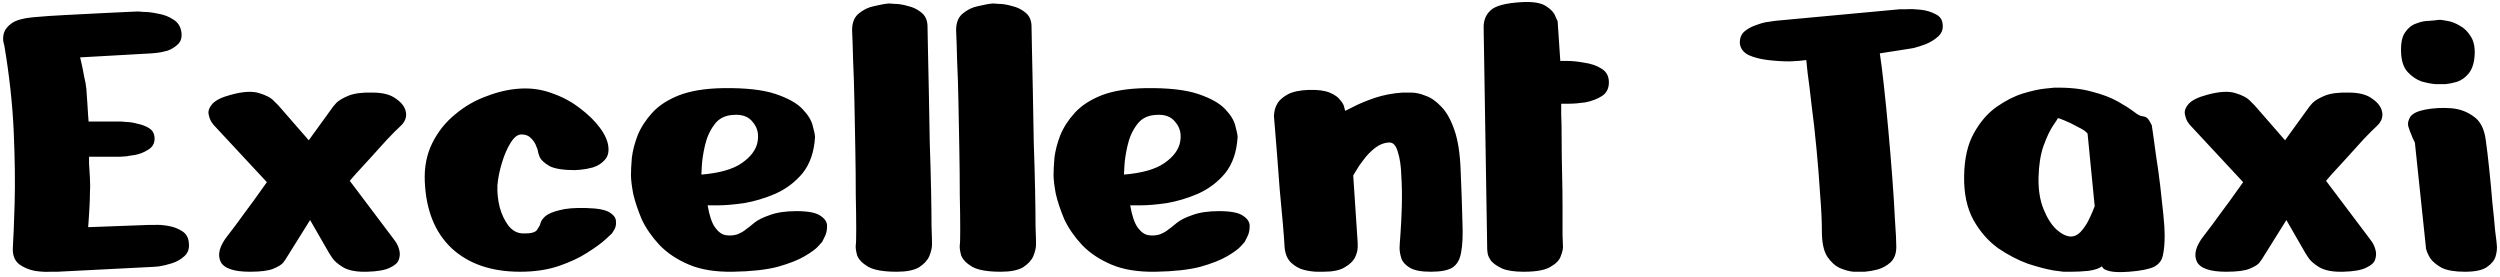 <svg width="460" height="51" viewBox="0 0 460 51" fill="none" xmlns="http://www.w3.org/2000/svg">
<path d="M0.804 8.426C0.804 8.426 0.749 8.207 0.64 7.77C0.531 7.278 0.558 6.704 0.722 6.048C0.941 5.392 1.433 4.791 2.198 4.244C3.018 3.697 4.303 3.342 6.052 3.178C7.801 3.014 9.769 2.877 11.956 2.768C14.197 2.659 16.329 2.549 18.352 2.44C20.429 2.331 22.124 2.249 23.436 2.194C24.748 2.139 25.404 2.112 25.404 2.112C25.404 2.112 25.759 2.139 26.47 2.194C27.235 2.194 28.11 2.303 29.094 2.522C30.133 2.686 31.062 3.041 31.882 3.588C32.702 4.08 33.194 4.818 33.358 5.802C33.522 6.786 33.331 7.551 32.784 8.098C32.237 8.645 31.581 9.055 30.816 9.328C30.051 9.547 29.367 9.683 28.766 9.738C28.165 9.793 27.864 9.82 27.864 9.82L14.744 10.558C14.744 10.558 14.826 10.913 14.99 11.624C15.154 12.335 15.318 13.155 15.482 14.084C15.701 14.959 15.837 15.724 15.892 16.38C15.947 16.981 16.001 17.774 16.056 18.758C16.111 19.687 16.165 20.535 16.22 21.3C16.275 22.011 16.302 22.366 16.302 22.366H22.37C22.37 22.366 22.671 22.393 23.272 22.448C23.873 22.448 24.557 22.557 25.322 22.776C26.142 22.94 26.853 23.213 27.454 23.596C28.055 23.979 28.383 24.553 28.438 25.318C28.493 26.302 28.11 27.04 27.29 27.532C26.525 28.024 25.705 28.352 24.83 28.516C24.01 28.625 23.491 28.707 23.272 28.762C23.108 28.762 22.671 28.789 21.96 28.844C21.249 28.844 20.457 28.844 19.582 28.844C18.762 28.844 18.024 28.844 17.368 28.844C16.712 28.844 16.384 28.844 16.384 28.844C16.384 28.844 16.384 29.254 16.384 30.074C16.439 30.839 16.493 31.741 16.548 32.78C16.603 33.819 16.603 34.721 16.548 35.486C16.548 36.197 16.521 37.071 16.466 38.11C16.411 39.094 16.357 39.969 16.302 40.734C16.247 41.445 16.22 41.8 16.22 41.8L27.29 41.39C27.29 41.39 27.645 41.39 28.356 41.39C29.067 41.335 29.914 41.39 30.898 41.554C31.882 41.718 32.757 42.046 33.522 42.538C34.287 43.03 34.697 43.768 34.752 44.752C34.861 45.736 34.588 46.529 33.932 47.13C33.276 47.731 32.511 48.169 31.636 48.442C30.761 48.715 29.969 48.907 29.258 49.016C28.602 49.071 28.274 49.098 28.274 49.098L10.562 50C10.562 50 10.125 50 9.25 50C8.43 50.055 7.473 50 6.38 49.836C5.287 49.617 4.33 49.207 3.51 48.606C2.69 47.95 2.307 46.966 2.362 45.654C2.471 43.905 2.581 41.171 2.69 37.454C2.799 33.682 2.745 29.281 2.526 24.252C2.307 19.223 1.733 13.947 0.804 8.426ZM56.813 25.81L61.323 19.578C61.323 19.578 61.514 19.359 61.897 18.922C62.334 18.485 63.072 18.047 64.111 17.61C65.204 17.173 66.68 16.981 68.539 17.036C70.452 17.036 71.901 17.419 72.885 18.184C73.923 18.895 74.525 19.715 74.689 20.644C74.853 21.573 74.525 22.421 73.705 23.186C73.103 23.733 72.283 24.553 71.245 25.646C70.261 26.739 69.222 27.887 68.129 29.09C67.09 30.238 66.188 31.222 65.423 32.042C64.712 32.862 64.357 33.272 64.357 33.272L72.393 43.932C72.393 43.932 72.529 44.123 72.803 44.506C73.076 44.889 73.295 45.381 73.459 45.982C73.623 46.583 73.595 47.185 73.377 47.786C73.213 48.333 72.666 48.825 71.737 49.262C70.862 49.699 69.468 49.945 67.555 50C65.641 50.055 64.165 49.781 63.127 49.18C62.143 48.579 61.459 47.977 61.077 47.376C60.694 46.775 60.503 46.474 60.503 46.474L57.059 40.488L52.549 47.704C52.549 47.704 52.412 47.895 52.139 48.278C51.865 48.661 51.264 49.043 50.335 49.426C49.46 49.809 48.011 50 45.989 50C42.982 50 41.178 49.371 40.577 48.114C39.975 46.802 40.413 45.217 41.889 43.358C42.873 42.101 43.911 40.707 45.005 39.176C46.153 37.645 47.109 36.333 47.875 35.24C48.695 34.092 49.105 33.518 49.105 33.518L39.265 22.94C39.265 22.94 39.128 22.749 38.855 22.366C38.636 21.983 38.472 21.491 38.363 20.89C38.308 20.289 38.554 19.687 39.101 19.086C39.702 18.43 40.823 17.883 42.463 17.446C44.649 16.845 46.371 16.735 47.629 17.118C48.941 17.501 49.87 17.993 50.417 18.594C50.963 19.141 51.237 19.414 51.237 19.414L56.813 25.81ZM105.793 31.304C103.661 31.304 102.103 31.058 101.119 30.566C100.19 30.019 99.589 29.473 99.316 28.926C99.097 28.379 98.987 28.024 98.987 27.86C98.987 27.696 98.878 27.368 98.659 26.876C98.496 26.384 98.195 25.919 97.757 25.482C97.32 24.99 96.746 24.744 96.035 24.744C95.325 24.689 94.641 25.181 93.986 26.22C93.329 27.259 92.783 28.516 92.346 29.992C91.908 31.413 91.635 32.78 91.525 34.092C91.471 35.404 91.608 36.743 91.936 38.11C92.318 39.477 92.865 40.625 93.576 41.554C94.286 42.429 95.133 42.893 96.118 42.948C97.594 43.003 98.496 42.784 98.823 42.292C99.151 41.745 99.316 41.472 99.316 41.472C99.316 41.472 99.37 41.308 99.48 40.98C99.589 40.597 99.889 40.187 100.381 39.75C100.928 39.313 101.775 38.957 102.923 38.684C104.071 38.356 105.711 38.219 107.843 38.274C109.975 38.329 111.424 38.602 112.189 39.094C112.955 39.586 113.337 40.133 113.337 40.734C113.392 41.335 113.283 41.855 113.009 42.292C112.736 42.729 112.599 42.948 112.599 42.948C112.599 42.948 112.217 43.303 111.451 44.014C110.686 44.725 109.565 45.545 108.089 46.474C106.668 47.403 104.919 48.223 102.841 48.934C100.764 49.645 98.386 50 95.707 50C90.405 50 86.195 48.551 83.079 45.654C80.018 42.757 78.378 38.657 78.159 33.354C78.05 30.73 78.515 28.379 79.553 26.302C80.592 24.225 81.986 22.475 83.736 21.054C85.485 19.578 87.425 18.457 89.558 17.692C91.689 16.872 93.767 16.407 95.79 16.298C97.867 16.189 99.835 16.489 101.693 17.2C103.552 17.856 105.219 18.758 106.695 19.906C108.226 21.054 109.456 22.257 110.385 23.514C111.315 24.771 111.834 25.947 111.943 27.04C112.053 28.079 111.807 28.899 111.205 29.5C110.659 30.101 109.948 30.539 109.073 30.812C108.253 31.031 107.515 31.167 106.859 31.222C106.203 31.277 105.848 31.304 105.793 31.304ZM149.963 25.236C149.799 27.969 149.034 30.183 147.667 31.878C146.301 33.518 144.633 34.775 142.665 35.65C140.752 36.47 138.839 37.044 136.925 37.372C135.012 37.645 133.399 37.782 132.087 37.782C130.83 37.782 130.201 37.782 130.201 37.782C130.529 39.695 130.994 41.062 131.595 41.882C132.197 42.702 132.853 43.167 133.563 43.276C134.329 43.385 135.039 43.331 135.695 43.112C136.351 42.839 136.871 42.538 137.253 42.21C137.691 41.882 137.909 41.718 137.909 41.718C137.909 41.718 138.21 41.472 138.811 40.98C139.413 40.488 140.342 40.023 141.599 39.586C142.911 39.094 144.551 38.848 146.519 38.848C148.761 38.848 150.264 39.149 151.029 39.75C151.849 40.297 152.232 40.953 152.177 41.718C152.177 42.429 152.013 43.085 151.685 43.686C151.412 44.233 151.275 44.506 151.275 44.506C151.275 44.506 151.029 44.779 150.537 45.326C150.1 45.818 149.28 46.419 148.077 47.13C146.875 47.841 145.207 48.497 143.075 49.098C140.943 49.645 138.21 49.945 134.875 50C131.65 50.055 128.944 49.617 126.757 48.688C124.571 47.759 122.767 46.556 121.345 45.08C119.924 43.549 118.831 41.964 118.065 40.324C117.355 38.629 116.835 37.071 116.507 35.65C116.234 34.174 116.097 33.026 116.097 32.206C116.097 31.386 116.152 30.32 116.261 29.008C116.425 27.696 116.781 26.329 117.327 24.908C117.929 23.432 118.831 22.038 120.033 20.726C121.236 19.414 122.876 18.348 124.953 17.528C127.085 16.708 129.791 16.271 133.071 16.216C137.171 16.161 140.369 16.517 142.665 17.282C144.961 18.047 146.629 18.977 147.667 20.07C148.706 21.163 149.335 22.202 149.553 23.186C149.827 24.17 149.963 24.853 149.963 25.236ZM129.053 32.124C132.388 31.851 134.875 31.14 136.515 29.992C138.155 28.844 139.112 27.559 139.385 26.138C139.659 24.717 139.385 23.514 138.565 22.53C137.8 21.491 136.625 21.027 135.039 21.136C133.454 21.191 132.251 21.792 131.431 22.94C130.611 24.033 130.037 25.318 129.709 26.794C129.381 28.215 129.19 29.473 129.135 30.566C129.081 31.605 129.053 32.124 129.053 32.124ZM163.612 0.636C163.612 0.636 163.967 0.663 164.678 0.718C165.388 0.718 166.208 0.855 167.138 1.128C168.067 1.347 168.887 1.757 169.598 2.358C170.308 2.959 170.664 3.807 170.664 4.9C170.664 5.611 170.691 7.059 170.746 9.246C170.8 11.433 170.855 14.029 170.91 17.036C170.964 19.988 171.019 23.049 171.074 26.22C171.183 29.336 171.265 32.261 171.32 34.994C171.374 37.727 171.402 39.941 171.402 41.636C171.456 43.331 171.484 44.178 171.484 44.178C171.484 44.178 171.484 44.479 171.484 45.08C171.484 45.627 171.32 46.31 170.992 47.13C170.664 47.895 170.035 48.579 169.106 49.18C168.176 49.727 166.81 50 165.006 50C162.6 50 160.851 49.699 159.758 49.098C158.664 48.442 157.981 47.731 157.708 46.966C157.489 46.146 157.407 45.517 157.462 45.08C157.516 44.861 157.544 43.905 157.544 42.21C157.544 40.515 157.516 38.383 157.462 35.814C157.462 33.245 157.434 30.484 157.38 27.532C157.325 24.58 157.27 21.683 157.216 18.84C157.161 15.943 157.079 13.373 156.97 11.132C156.915 8.836 156.86 7.141 156.806 6.048C156.696 4.517 157.052 3.369 157.872 2.604C158.746 1.839 159.73 1.347 160.824 1.128C161.972 0.855 162.901 0.691 163.612 0.636ZM182.75 0.636C182.75 0.636 183.106 0.663 183.816 0.718C184.527 0.718 185.347 0.855 186.276 1.128C187.206 1.347 188.026 1.757 188.736 2.358C189.447 2.959 189.802 3.807 189.802 4.9C189.802 5.611 189.83 7.059 189.884 9.246C189.939 11.433 189.994 14.029 190.048 17.036C190.103 19.988 190.158 23.049 190.212 26.22C190.322 29.336 190.404 32.261 190.458 34.994C190.513 37.727 190.54 39.941 190.54 41.636C190.595 43.331 190.622 44.178 190.622 44.178C190.622 44.178 190.622 44.479 190.622 45.08C190.622 45.627 190.458 46.31 190.13 47.13C189.802 47.895 189.174 48.579 188.244 49.18C187.315 49.727 185.948 50 184.144 50C181.739 50 179.99 49.699 178.896 49.098C177.803 48.442 177.12 47.731 176.846 46.966C176.628 46.146 176.546 45.517 176.6 45.08C176.655 44.861 176.682 43.905 176.682 42.21C176.682 40.515 176.655 38.383 176.6 35.814C176.6 33.245 176.573 30.484 176.518 27.532C176.464 24.58 176.409 21.683 176.354 18.84C176.3 15.943 176.218 13.373 176.108 11.132C176.054 8.836 175.999 7.141 175.944 6.048C175.835 4.517 176.19 3.369 177.01 2.604C177.885 1.839 178.869 1.347 179.962 1.128C181.11 0.855 182.04 0.691 182.75 0.636ZM227.719 25.236C227.555 27.969 226.79 30.183 225.423 31.878C224.056 33.518 222.389 34.775 220.421 35.65C218.508 36.47 216.594 37.044 214.681 37.372C212.768 37.645 211.155 37.782 209.843 37.782C208.586 37.782 207.957 37.782 207.957 37.782C208.285 39.695 208.75 41.062 209.351 41.882C209.952 42.702 210.608 43.167 211.319 43.276C212.084 43.385 212.795 43.331 213.451 43.112C214.107 42.839 214.626 42.538 215.009 42.21C215.446 41.882 215.665 41.718 215.665 41.718C215.665 41.718 215.966 41.472 216.567 40.98C217.168 40.488 218.098 40.023 219.355 39.586C220.667 39.094 222.307 38.848 224.275 38.848C226.516 38.848 228.02 39.149 228.785 39.75C229.605 40.297 229.988 40.953 229.933 41.718C229.933 42.429 229.769 43.085 229.441 43.686C229.168 44.233 229.031 44.506 229.031 44.506C229.031 44.506 228.785 44.779 228.293 45.326C227.856 45.818 227.036 46.419 225.833 47.13C224.63 47.841 222.963 48.497 220.831 49.098C218.699 49.645 215.966 49.945 212.631 50C209.406 50.055 206.7 49.617 204.513 48.688C202.326 47.759 200.522 46.556 199.101 45.08C197.68 43.549 196.586 41.964 195.821 40.324C195.11 38.629 194.591 37.071 194.263 35.65C193.99 34.174 193.853 33.026 193.853 32.206C193.853 31.386 193.908 30.32 194.017 29.008C194.181 27.696 194.536 26.329 195.083 24.908C195.684 23.432 196.586 22.038 197.789 20.726C198.992 19.414 200.632 18.348 202.709 17.528C204.841 16.708 207.547 16.271 210.827 16.216C214.927 16.161 218.125 16.517 220.421 17.282C222.717 18.047 224.384 18.977 225.423 20.07C226.462 21.163 227.09 22.202 227.309 23.186C227.582 24.17 227.719 24.853 227.719 25.236ZM206.809 32.124C210.144 31.851 212.631 31.14 214.271 29.992C215.911 28.844 216.868 27.559 217.141 26.138C217.414 24.717 217.141 23.514 216.321 22.53C215.556 21.491 214.38 21.027 212.795 21.136C211.21 21.191 210.007 21.792 209.187 22.94C208.367 24.033 207.793 25.318 207.465 26.794C207.137 28.215 206.946 29.473 206.891 30.566C206.836 31.605 206.809 32.124 206.809 32.124ZM243.5 50C243.5 50 243.144 50 242.434 50C241.723 50 240.903 49.891 239.974 49.672C239.099 49.453 238.306 49.016 237.596 48.36C236.885 47.704 236.475 46.747 236.366 45.49C236.311 44.451 236.202 42.975 236.038 41.062C235.874 39.149 235.682 37.071 235.464 34.83C235.3 32.534 235.136 30.375 234.972 28.352C234.808 26.275 234.671 24.58 234.562 23.268C234.452 21.956 234.398 21.3 234.398 21.3C234.398 21.3 234.425 21.081 234.48 20.644C234.534 20.152 234.726 19.605 235.054 19.004C235.436 18.403 236.065 17.856 236.94 17.364C237.869 16.872 239.154 16.599 240.794 16.544C242.434 16.489 243.718 16.653 244.648 17.036C245.577 17.419 246.233 17.883 246.616 18.43C247.053 18.922 247.299 19.387 247.354 19.824C247.463 20.207 247.518 20.398 247.518 20.398C247.518 20.398 248.01 20.152 248.994 19.66C250.032 19.113 251.344 18.567 252.93 18.02C254.57 17.473 256.292 17.145 258.096 17.036C258.369 17.036 258.888 17.036 259.654 17.036C260.474 17.036 261.348 17.227 262.278 17.61C263.262 17.938 264.218 18.594 265.148 19.578C266.132 20.562 266.952 22.011 267.608 23.924C268.264 25.783 268.646 28.243 268.756 31.304C268.92 35.131 269.029 38.274 269.084 40.734C269.193 43.194 269.111 45.107 268.838 46.474C268.619 47.786 268.072 48.715 267.198 49.262C266.378 49.754 265.066 50 263.262 50C261.512 50 260.228 49.754 259.408 49.262C258.588 48.77 258.068 48.196 257.85 47.54C257.631 46.829 257.522 46.201 257.522 45.654C257.522 45.326 257.576 44.451 257.686 43.03C257.795 41.554 257.877 39.887 257.932 38.028C257.986 36.115 257.959 34.256 257.85 32.452C257.795 30.593 257.576 29.09 257.194 27.942C256.866 26.739 256.319 26.165 255.554 26.22C254.624 26.275 253.75 26.63 252.93 27.286C252.164 27.887 251.481 28.598 250.88 29.418C250.278 30.183 249.814 30.867 249.486 31.468C249.158 32.015 248.994 32.288 248.994 32.288L249.814 44.67C249.814 44.67 249.814 44.943 249.814 45.49C249.814 46.037 249.65 46.665 249.322 47.376C248.994 48.032 248.365 48.633 247.436 49.18C246.561 49.727 245.249 50 243.5 50ZM272.993 5.228C272.939 3.861 273.349 2.768 274.223 1.948C275.098 1.073 277.039 0.554 280.045 0.39C282.068 0.281 283.544 0.527 284.473 1.128C285.403 1.729 285.977 2.358 286.195 3.014C286.469 3.615 286.605 3.916 286.605 3.916L287.097 11.214C287.097 11.214 287.535 11.214 288.409 11.214C289.339 11.214 290.377 11.323 291.525 11.542C292.728 11.706 293.767 12.061 294.641 12.608C295.571 13.155 296.035 14.002 296.035 15.15C296.035 16.298 295.598 17.145 294.723 17.692C293.849 18.239 292.837 18.621 291.689 18.84C290.541 19.004 289.503 19.086 288.573 19.086C287.699 19.086 287.261 19.086 287.261 19.086C287.261 19.086 287.261 19.715 287.261 20.972C287.316 22.175 287.343 23.76 287.343 25.728C287.343 27.641 287.371 29.691 287.425 31.878C287.48 34.065 287.507 36.169 287.507 38.192C287.507 40.16 287.507 41.827 287.507 43.194C287.562 44.506 287.589 45.271 287.589 45.49C287.589 45.873 287.453 46.419 287.179 47.13C286.961 47.841 286.332 48.497 285.293 49.098C284.309 49.699 282.669 50 280.373 50C278.679 50 277.367 49.809 276.437 49.426C275.508 48.989 274.825 48.524 274.387 48.032C274.005 47.485 273.786 47.021 273.731 46.638C273.677 46.201 273.649 45.982 273.649 45.982L272.993 5.228ZM332.356 11.05C331.646 11.159 330.634 11.241 329.322 11.296C328.01 11.296 326.671 11.214 325.304 11.05C323.938 10.886 322.762 10.585 321.778 10.148C320.794 9.656 320.248 8.945 320.138 8.016C320.084 7.087 320.357 6.349 320.958 5.802C321.614 5.255 322.38 4.845 323.254 4.572C324.129 4.244 324.894 4.053 325.55 3.998C326.261 3.889 326.616 3.834 326.616 3.834L349.576 1.702C349.576 1.702 349.959 1.702 350.724 1.702C351.49 1.647 352.364 1.675 353.348 1.784C354.387 1.893 355.316 2.167 356.136 2.604C356.956 2.987 357.394 3.615 357.448 4.49C357.558 5.365 357.284 6.103 356.628 6.704C356.027 7.251 355.289 7.715 354.414 8.098C353.54 8.426 352.774 8.672 352.118 8.836C351.462 8.945 351.134 9 351.134 9L345.886 9.82C346.105 11.187 346.351 13.127 346.624 15.642C346.898 18.102 347.171 20.835 347.444 23.842C347.718 26.849 347.964 29.801 348.182 32.698C348.401 35.595 348.565 38.192 348.674 40.488C348.838 42.784 348.92 44.424 348.92 45.408C348.92 46.665 348.565 47.622 347.854 48.278C347.198 48.879 346.406 49.317 345.476 49.59C344.602 49.809 343.809 49.945 343.098 50C342.442 50 342.114 50 342.114 50C342.114 50 341.759 50 341.048 50C340.338 49.945 339.518 49.727 338.588 49.344C337.714 48.961 336.921 48.251 336.21 47.212C335.554 46.173 335.226 44.615 335.226 42.538C335.226 40.679 335.117 38.411 334.898 35.732C334.734 33.053 334.516 30.293 334.242 27.45C333.969 24.553 333.668 21.874 333.34 19.414C333.067 16.954 332.821 14.959 332.602 13.428C332.438 11.843 332.356 11.05 332.356 11.05ZM377.962 16.134C380.695 16.079 383.018 16.325 384.932 16.872C386.845 17.364 388.43 17.965 389.688 18.676C390.945 19.387 391.929 20.015 392.64 20.562C393.35 21.109 393.87 21.382 394.198 21.382C394.799 21.437 395.236 21.737 395.51 22.284C395.783 22.776 395.92 23.022 395.92 23.022C395.92 23.022 396.002 23.569 396.166 24.662C396.33 25.755 396.521 27.149 396.74 28.844C397.013 30.539 397.259 32.315 397.478 34.174C397.696 36.033 397.888 37.782 398.052 39.422C398.216 41.062 398.298 42.347 398.298 43.276C398.298 44.807 398.188 46.037 397.97 46.966C397.806 47.895 397.259 48.606 396.33 49.098C395.4 49.535 393.87 49.836 391.738 50C390.152 50.109 389.004 50.082 388.294 49.918C387.583 49.754 387.146 49.563 386.982 49.344C386.818 49.125 386.736 49.016 386.736 49.016C386.244 49.399 385.424 49.672 384.276 49.836C383.182 49.945 382.144 50 381.16 50C380.176 50 379.684 50 379.684 50C379.684 50 379.055 49.918 377.798 49.754C376.54 49.535 374.982 49.125 373.124 48.524C371.32 47.868 369.488 46.911 367.63 45.654C365.826 44.342 364.322 42.62 363.12 40.488C361.917 38.301 361.343 35.595 361.398 32.37C361.452 29.145 362.054 26.521 363.202 24.498C364.35 22.421 365.744 20.808 367.384 19.66C369.024 18.512 370.636 17.692 372.222 17.2C373.862 16.708 375.228 16.407 376.322 16.298C377.415 16.189 377.962 16.134 377.962 16.134ZM384.112 24.58C383.838 24.197 383.237 23.787 382.308 23.35C381.433 22.858 380.586 22.448 379.766 22.12C379 21.792 378.618 21.683 378.618 21.792C378.618 21.847 378.317 22.311 377.716 23.186C377.169 24.006 376.595 25.236 375.994 26.876C375.447 28.461 375.146 30.375 375.092 32.616C375.037 34.857 375.338 36.798 375.994 38.438C376.65 40.078 377.442 41.335 378.372 42.21C379.356 43.085 380.258 43.522 381.078 43.522C381.679 43.522 382.253 43.249 382.8 42.702C383.346 42.101 383.811 41.445 384.194 40.734C384.576 39.969 384.877 39.313 385.096 38.766C385.314 38.219 385.424 37.946 385.424 37.946L384.112 24.58ZM420.447 25.81L424.957 19.578C424.957 19.578 425.149 19.359 425.531 18.922C425.969 18.485 426.707 18.047 427.745 17.61C428.839 17.173 430.315 16.981 432.173 17.036C434.087 17.036 435.535 17.419 436.519 18.184C437.558 18.895 438.159 19.715 438.323 20.644C438.487 21.573 438.159 22.421 437.339 23.186C436.738 23.733 435.918 24.553 434.879 25.646C433.895 26.739 432.857 27.887 431.763 29.09C430.725 30.238 429.823 31.222 429.057 32.042C428.347 32.862 427.991 33.272 427.991 33.272L436.027 43.932C436.027 43.932 436.164 44.123 436.437 44.506C436.711 44.889 436.929 45.381 437.093 45.982C437.257 46.583 437.23 47.185 437.011 47.786C436.847 48.333 436.301 48.825 435.371 49.262C434.497 49.699 433.103 49.945 431.189 50C429.276 50.055 427.8 49.781 426.761 49.18C425.777 48.579 425.094 47.977 424.711 47.376C424.329 46.775 424.137 46.474 424.137 46.474L420.693 40.488L416.183 47.704C416.183 47.704 416.047 47.895 415.773 48.278C415.5 48.661 414.899 49.043 413.969 49.426C413.095 49.809 411.646 50 409.623 50C406.617 50 404.813 49.371 404.211 48.114C403.61 46.802 404.047 45.217 405.523 43.358C406.507 42.101 407.546 40.707 408.639 39.176C409.787 37.645 410.744 36.333 411.509 35.24C412.329 34.092 412.739 33.518 412.739 33.518L402.899 22.94C402.899 22.94 402.763 22.749 402.489 22.366C402.271 21.983 402.107 21.491 401.997 20.89C401.943 20.289 402.189 19.687 402.735 19.086C403.337 18.43 404.457 17.883 406.097 17.446C408.284 16.845 410.006 16.735 411.263 17.118C412.575 17.501 413.505 17.993 414.051 18.594C414.598 19.141 414.871 19.414 414.871 19.414L420.447 25.81ZM449.174 15.478C449.174 15.478 448.819 15.478 448.108 15.478C447.398 15.423 446.55 15.259 445.566 14.986C444.637 14.658 443.79 14.084 443.024 13.264C442.259 12.444 441.849 11.214 441.794 9.574C441.74 7.934 441.986 6.731 442.532 5.966C443.079 5.146 443.762 4.599 444.582 4.326C445.402 3.998 446.195 3.834 446.96 3.834C447.726 3.779 448.272 3.725 448.6 3.67C448.928 3.615 449.475 3.67 450.24 3.834C451.006 3.943 451.798 4.244 452.618 4.736C453.438 5.173 454.122 5.857 454.668 6.786C455.215 7.661 455.434 8.836 455.324 10.312C455.215 11.733 454.832 12.827 454.176 13.592C453.575 14.303 452.864 14.795 452.044 15.068C451.279 15.287 450.596 15.423 449.994 15.478C449.448 15.478 449.174 15.478 449.174 15.478ZM446.304 44.916L444.336 26.22C444.336 26.22 444.2 25.947 443.926 25.4C443.708 24.799 443.544 24.389 443.434 24.17C443.38 24.006 443.27 23.678 443.106 23.186C442.997 22.639 443.134 22.065 443.516 21.464C443.954 20.863 444.883 20.425 446.304 20.152C447.78 19.879 449.311 19.797 450.896 19.906C452.482 20.015 453.876 20.507 455.078 21.382C456.336 22.202 457.101 23.651 457.374 25.728C457.593 27.259 457.812 29.09 458.03 31.222C458.249 33.299 458.44 35.349 458.604 37.372C458.823 39.34 458.987 41.007 459.096 42.374C459.26 43.686 459.342 44.342 459.342 44.342C459.342 44.342 459.37 44.643 459.424 45.244C459.479 45.791 459.397 46.447 459.178 47.212C458.96 47.923 458.413 48.579 457.538 49.18C456.718 49.727 455.379 50 453.52 50C451.662 50 450.24 49.754 449.256 49.262C448.272 48.715 447.562 48.114 447.124 47.458C446.742 46.802 446.496 46.228 446.386 45.736C446.332 45.189 446.304 44.916 446.304 44.916Z" fill="black"/>
</svg>
